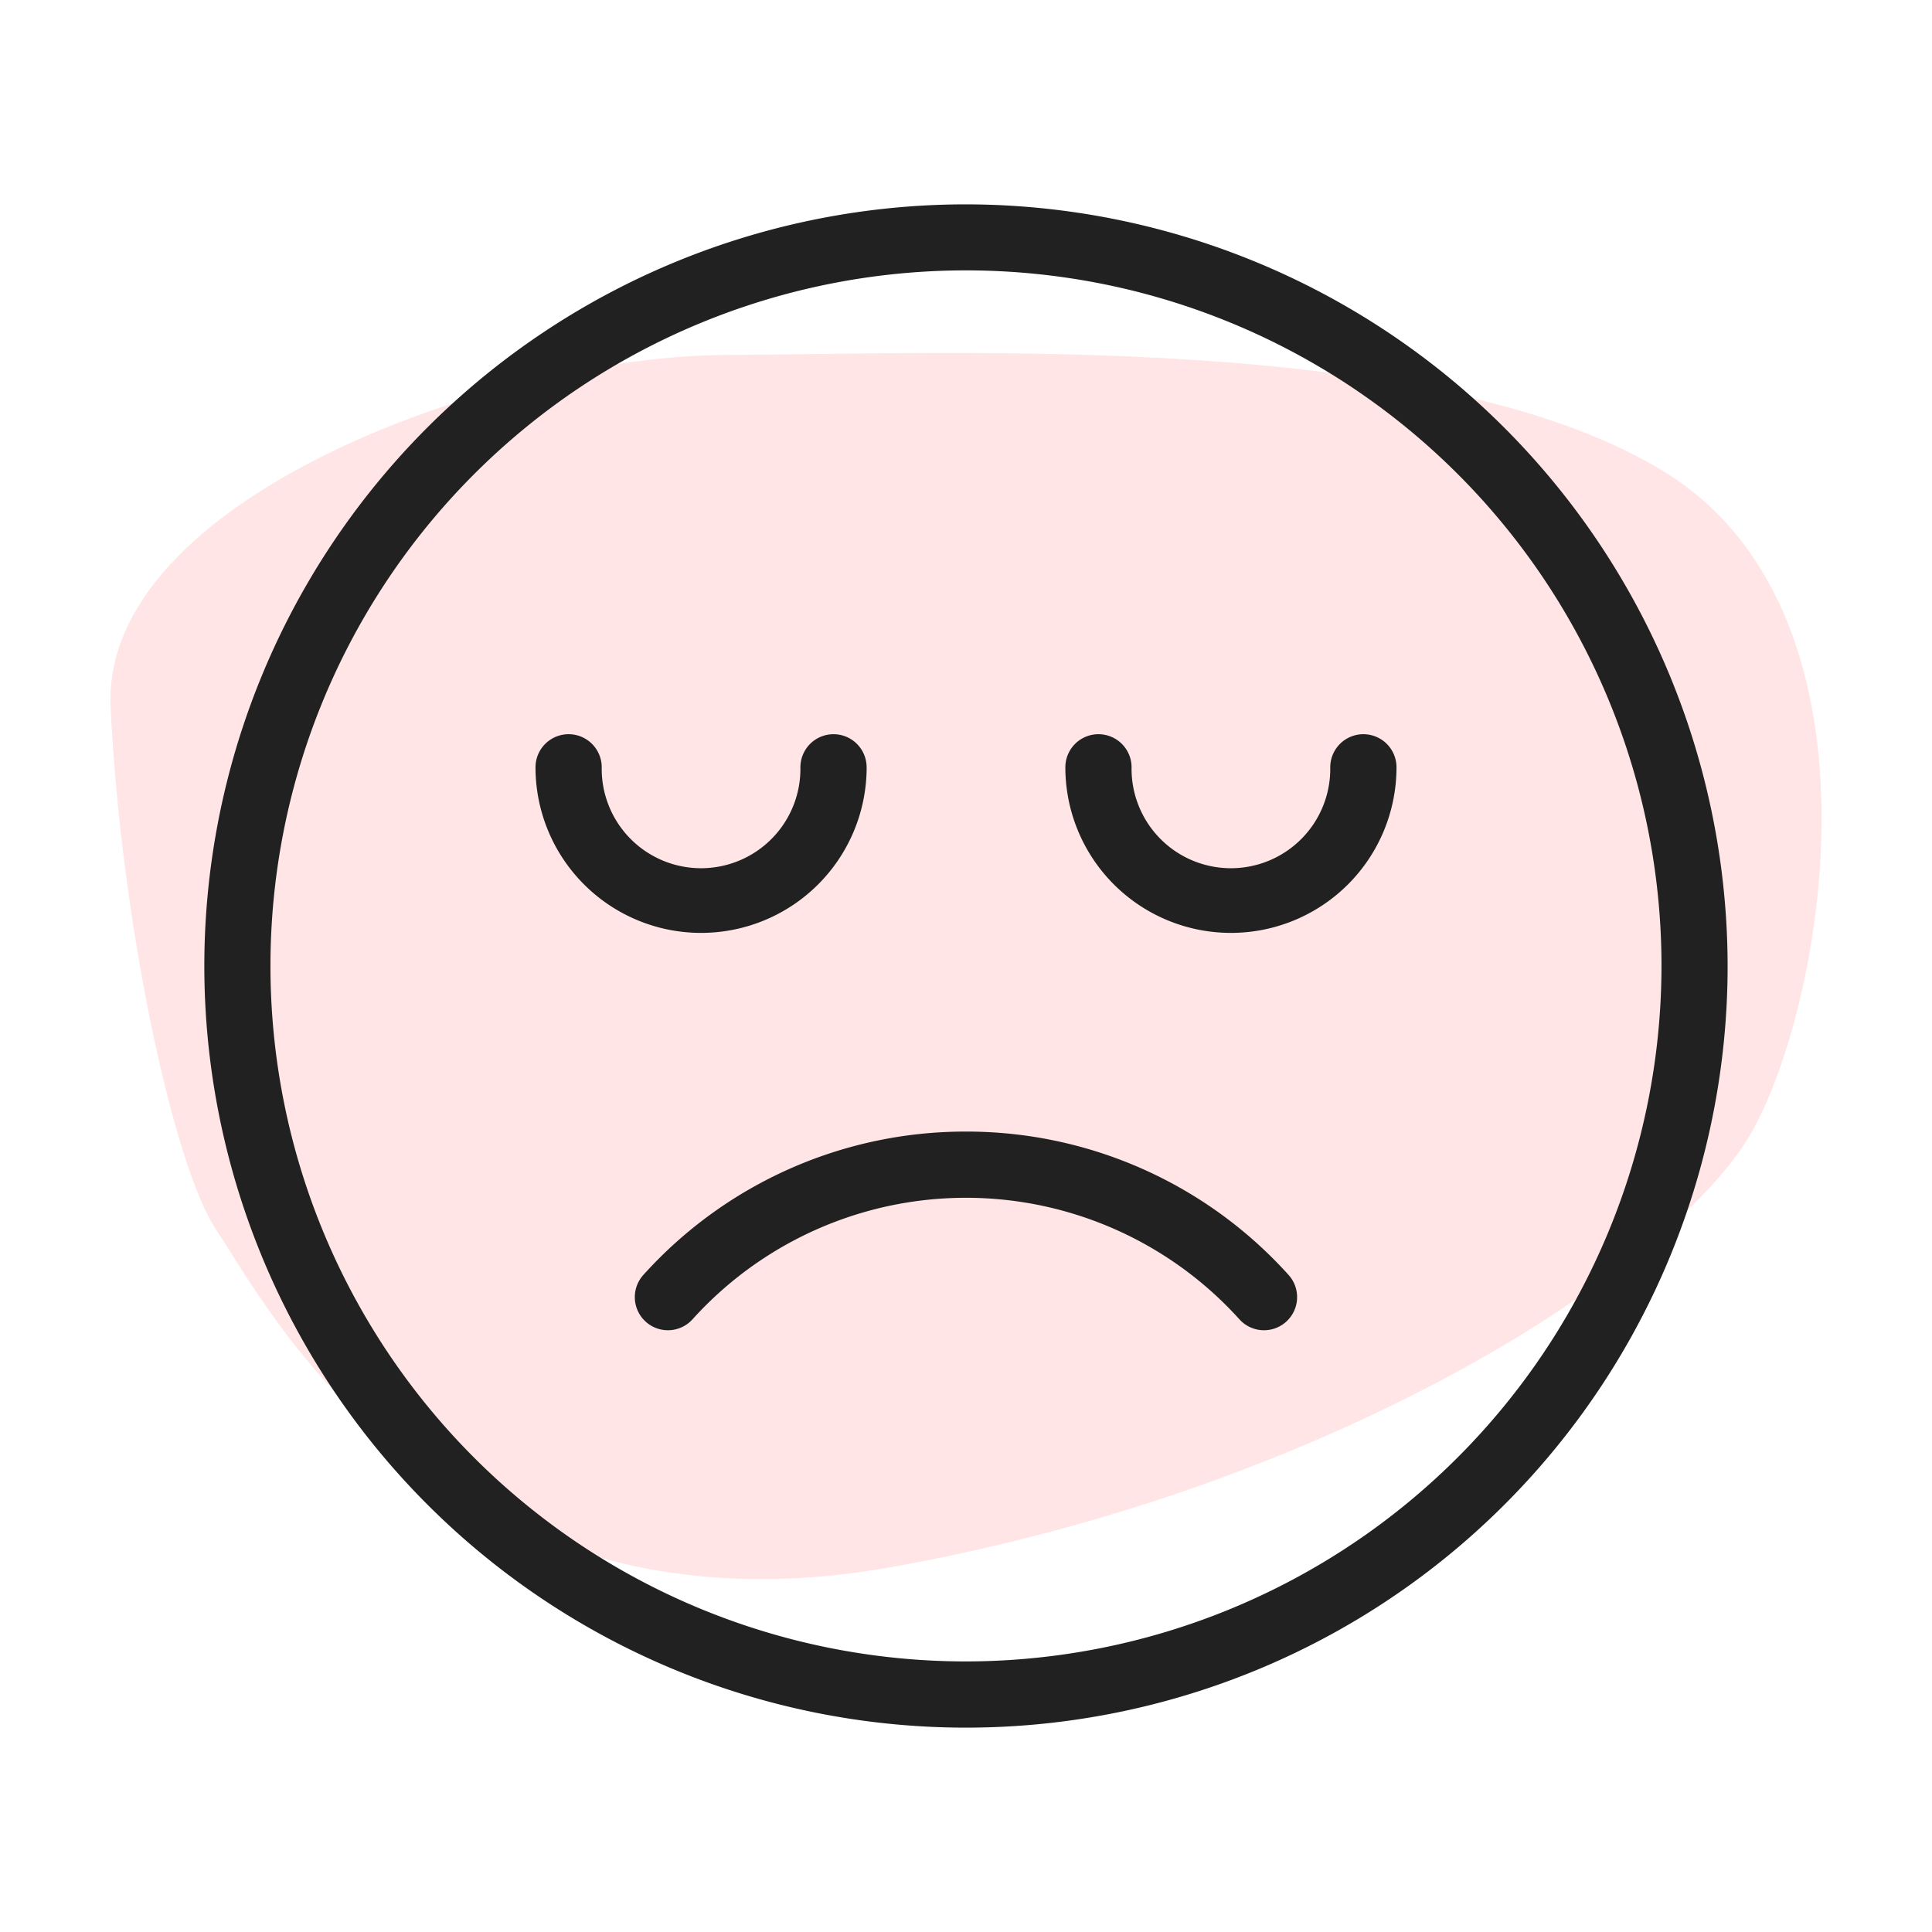<svg xmlns="http://www.w3.org/2000/svg" width="80" height="80" viewBox="0 0 80 80">
  <rect x="0" y="0" width="80" height="80" fill="#808080" stroke="none"/>
  <g id="Group_1065" data-name="Group 1065" transform="translate(-415 -1109)">
    <rect id="Rectangle_154" data-name="Rectangle 154" width="80" height="80" transform="translate(415 1109)" fill="#fff" opacity="0.999"/>
    <g id="Group_1064" data-name="Group 1064" transform="translate(0 -2)">
      <path id="Path_423" data-name="Path 423" d="M868.268,1317.506c1.884,2.738,9.188,17.218,27.921,13.859s32.668-12.647,35.663-18.119,5.787-21.509-3.783-27.293-29.252-4.814-38.762-4.774-25.874,5.956-25.473,14.577S866.385,1314.768,868.268,1317.506Z" transform="translate(-444.253 -155.48)" fill="#ffe5e5"/>
      <g id="sad" transform="translate(423.461 1119.462)">
        <g id="Group_938" data-name="Group 938" transform="translate(0 0)">
          <g id="Group_937" data-name="Group 937">
            <path id="Path_1777" data-name="Path 1777" d="M117.714,224a17.941,17.941,0,0,0-13.363,5.941,1.371,1.371,0,1,0,2.043,1.829,15.255,15.255,0,0,1,22.639,0,1.371,1.371,0,1,0,2.043-1.829A17.942,17.942,0,0,0,117.714,224Z" transform="translate(-86.176 -185.606)" fill="#212121"/>
            <path id="Path_1778" data-name="Path 1778" d="M31.538,0A31.538,31.538,0,1,0,63.076,31.538,31.573,31.573,0,0,0,31.538,0Zm0,60.334a28.8,28.8,0,1,1,28.8-28.8A28.828,28.828,0,0,1,31.538,60.334Z" transform="translate(0 0)" fill="#212121"/>
            <path id="Path_1779" data-name="Path 1779" d="M220.341,128a1.371,1.371,0,0,0-1.371,1.371,4.114,4.114,0,1,1-8.227,0,1.371,1.371,0,0,0-2.742,0,6.856,6.856,0,1,0,13.712,0A1.371,1.371,0,0,0,220.341,128Z" transform="translate(-172.348 -106.06)" fill="#212121"/>
            <path id="Path_1780" data-name="Path 1780" d="M93.712,129.371a1.371,1.371,0,0,0-2.742,0,4.114,4.114,0,1,1-8.227,0,1.371,1.371,0,0,0-2.742,0,6.856,6.856,0,1,0,13.712,0Z" transform="translate(-66.288 -106.06)" fill="#212121"/>
          </g>
        </g>
      </g>
    </g>
  </g>
</svg>
